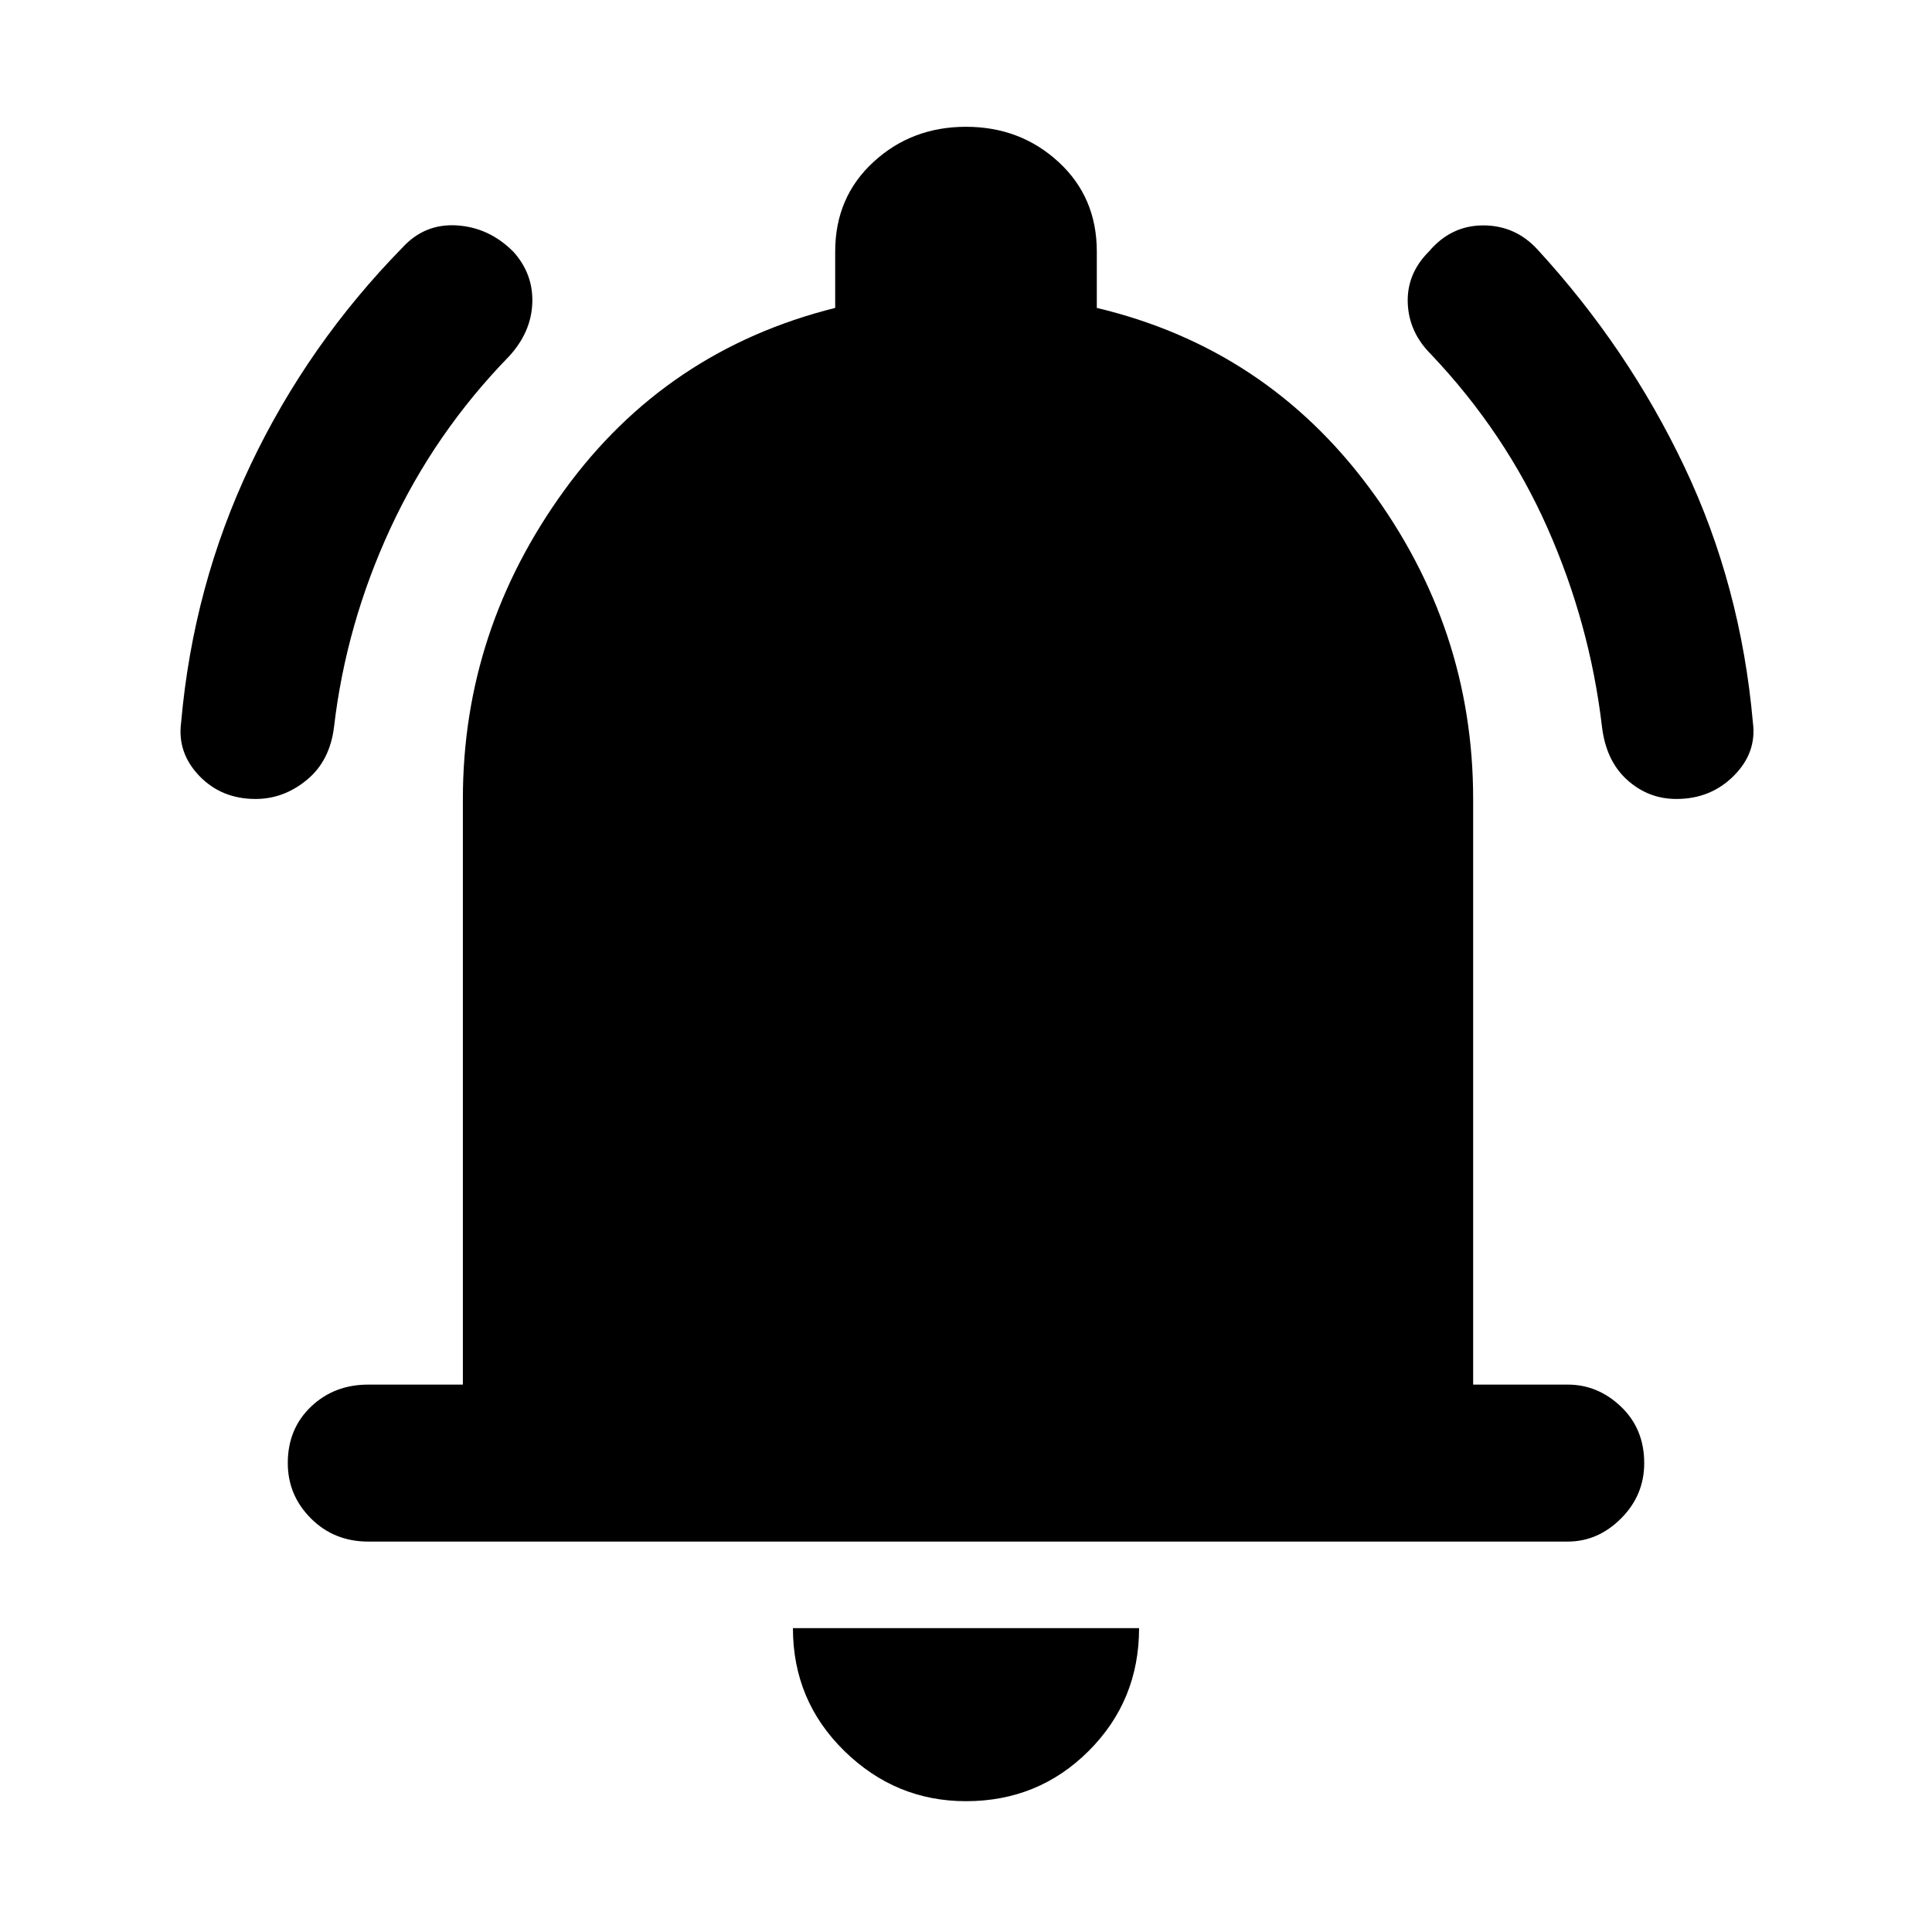 <svg xmlns="http://www.w3.org/2000/svg" height="48" width="48"><path d="M6.35 19.85Q5.5 19.85 4.95 19.275Q4.4 18.7 4.5 17.95Q4.8 14.55 6.225 11.55Q7.65 8.55 10 6.15Q10.55 5.55 11.35 5.6Q12.15 5.65 12.75 6.25Q13.25 6.8 13.225 7.525Q13.2 8.25 12.65 8.85Q10.8 10.75 9.7 13.125Q8.6 15.5 8.3 18.05Q8.2 18.9 7.625 19.375Q7.05 19.85 6.35 19.85ZM41.65 19.85Q40.95 19.85 40.425 19.375Q39.9 18.9 39.8 18.05Q39.5 15.5 38.45 13.125Q37.4 10.75 35.55 8.8Q35 8.25 34.975 7.525Q34.95 6.8 35.5 6.25Q36.05 5.6 36.85 5.6Q37.65 5.6 38.2 6.2Q40.45 8.65 41.85 11.6Q43.25 14.55 43.55 17.95Q43.65 18.7 43.075 19.275Q42.5 19.85 41.65 19.85ZM9.15 38.3Q8.3 38.3 7.725 37.725Q7.15 37.15 7.15 36.35Q7.15 35.5 7.725 34.95Q8.3 34.4 9.15 34.4H11.5V19.85Q11.5 15.65 14.025 12.175Q16.55 8.7 20.75 7.65V6.25Q20.75 4.9 21.7 4.025Q22.65 3.15 24 3.15Q25.35 3.15 26.3 4.025Q27.25 4.9 27.25 6.25V7.65Q31.45 8.65 34.025 12.125Q36.6 15.6 36.6 19.85V34.4H38.95Q39.7 34.4 40.275 34.95Q40.85 35.5 40.85 36.35Q40.85 37.15 40.275 37.725Q39.7 38.3 38.95 38.3ZM24 44.75Q22.25 44.75 20.975 43.5Q19.7 42.25 19.7 40.45H28.3Q28.3 42.25 27.05 43.5Q25.8 44.75 24 44.75Z"/></svg>
